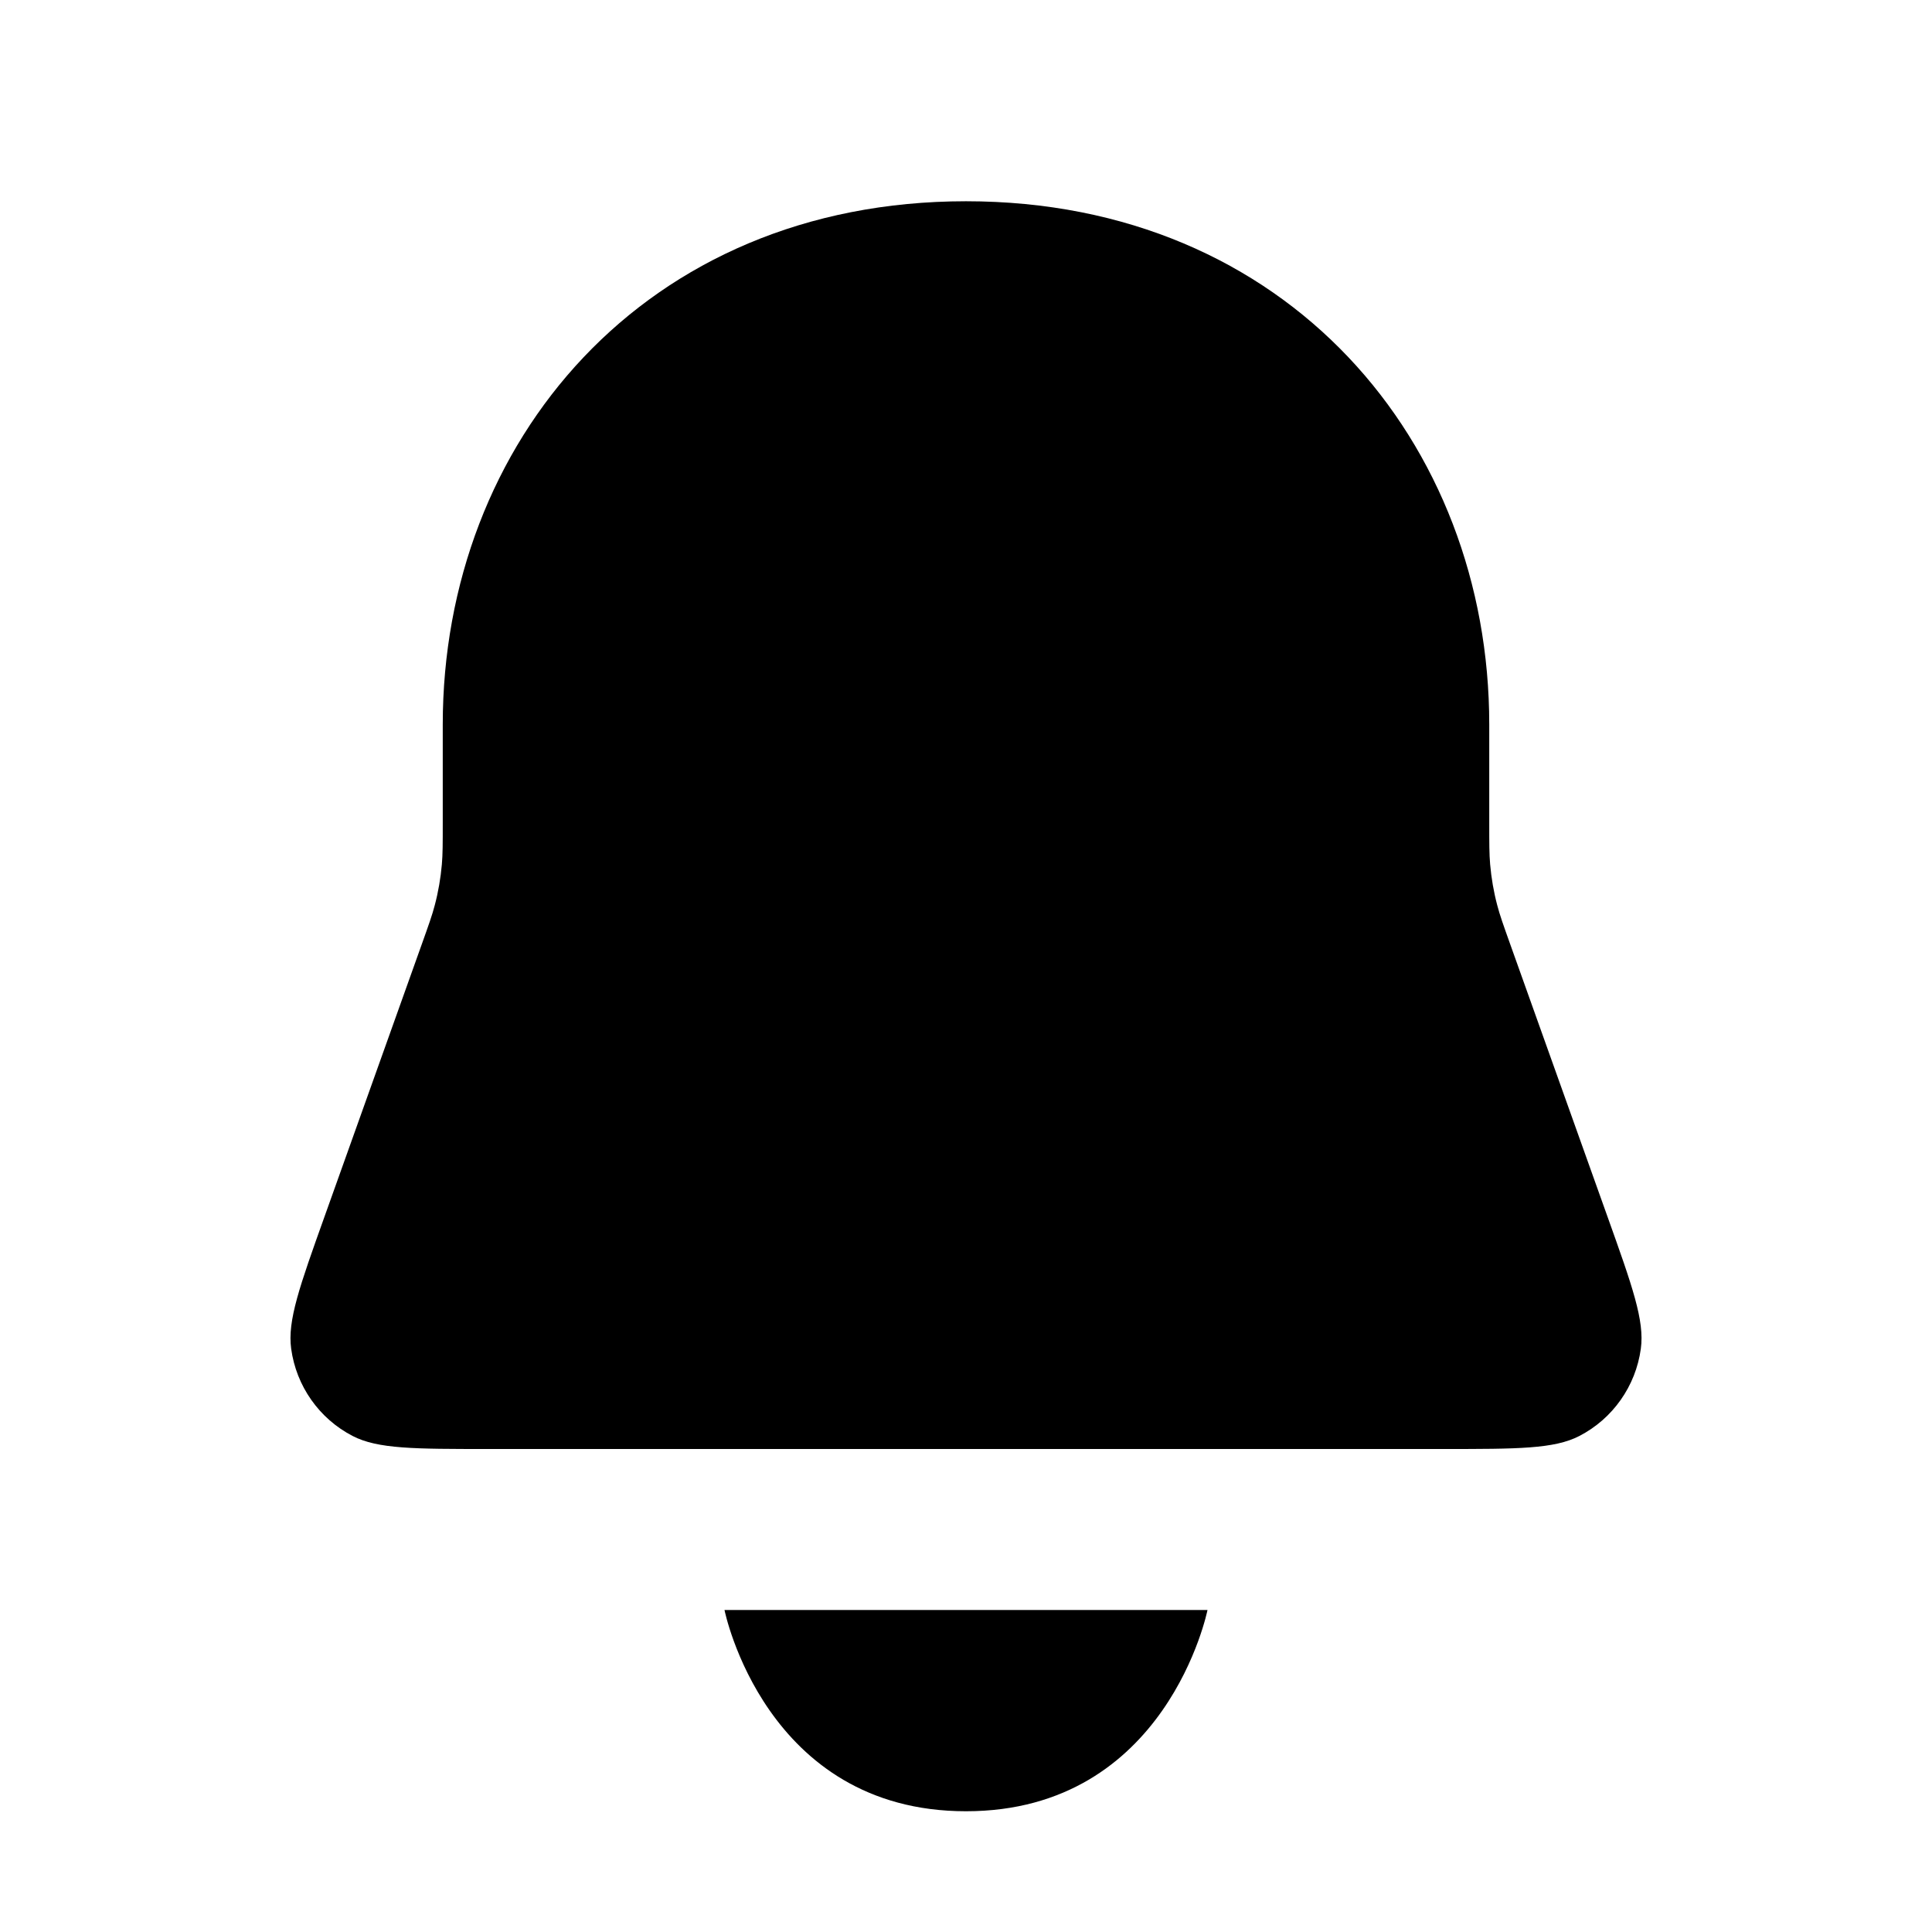 <svg width="24" height="24" viewBox="0 0 24 24" fill="none" xmlns="http://www.w3.org/2000/svg">
<path fill-rule="evenodd" clip-rule="evenodd" d="M4.38 17.838C4.692 18 5.15 18 6.065 18H17.935C18.85 18 19.308 18 19.62 17.838C20.035 17.623 20.32 17.218 20.383 16.754C20.431 16.406 20.277 15.976 19.969 15.114L18.762 11.734C18.675 11.49 18.631 11.368 18.599 11.244C18.555 11.078 18.526 10.908 18.511 10.737C18.5 10.609 18.5 10.48 18.5 10.22V9C18.5 5.5 16 2.5 12 2.5C8 2.5 5.5 5.5 5.5 9V10.22C5.5 10.48 5.5 10.609 5.489 10.737C5.474 10.908 5.445 11.078 5.401 11.244C5.369 11.368 5.325 11.49 5.238 11.734L4.031 15.114C3.723 15.976 3.569 16.406 3.617 16.754C3.68 17.218 3.965 17.623 4.38 17.838ZM9 20C9 20 9.5 22.5 12 22.5C14.5 22.5 15 20 15 20H9Z" fill="black"/>
</svg>
